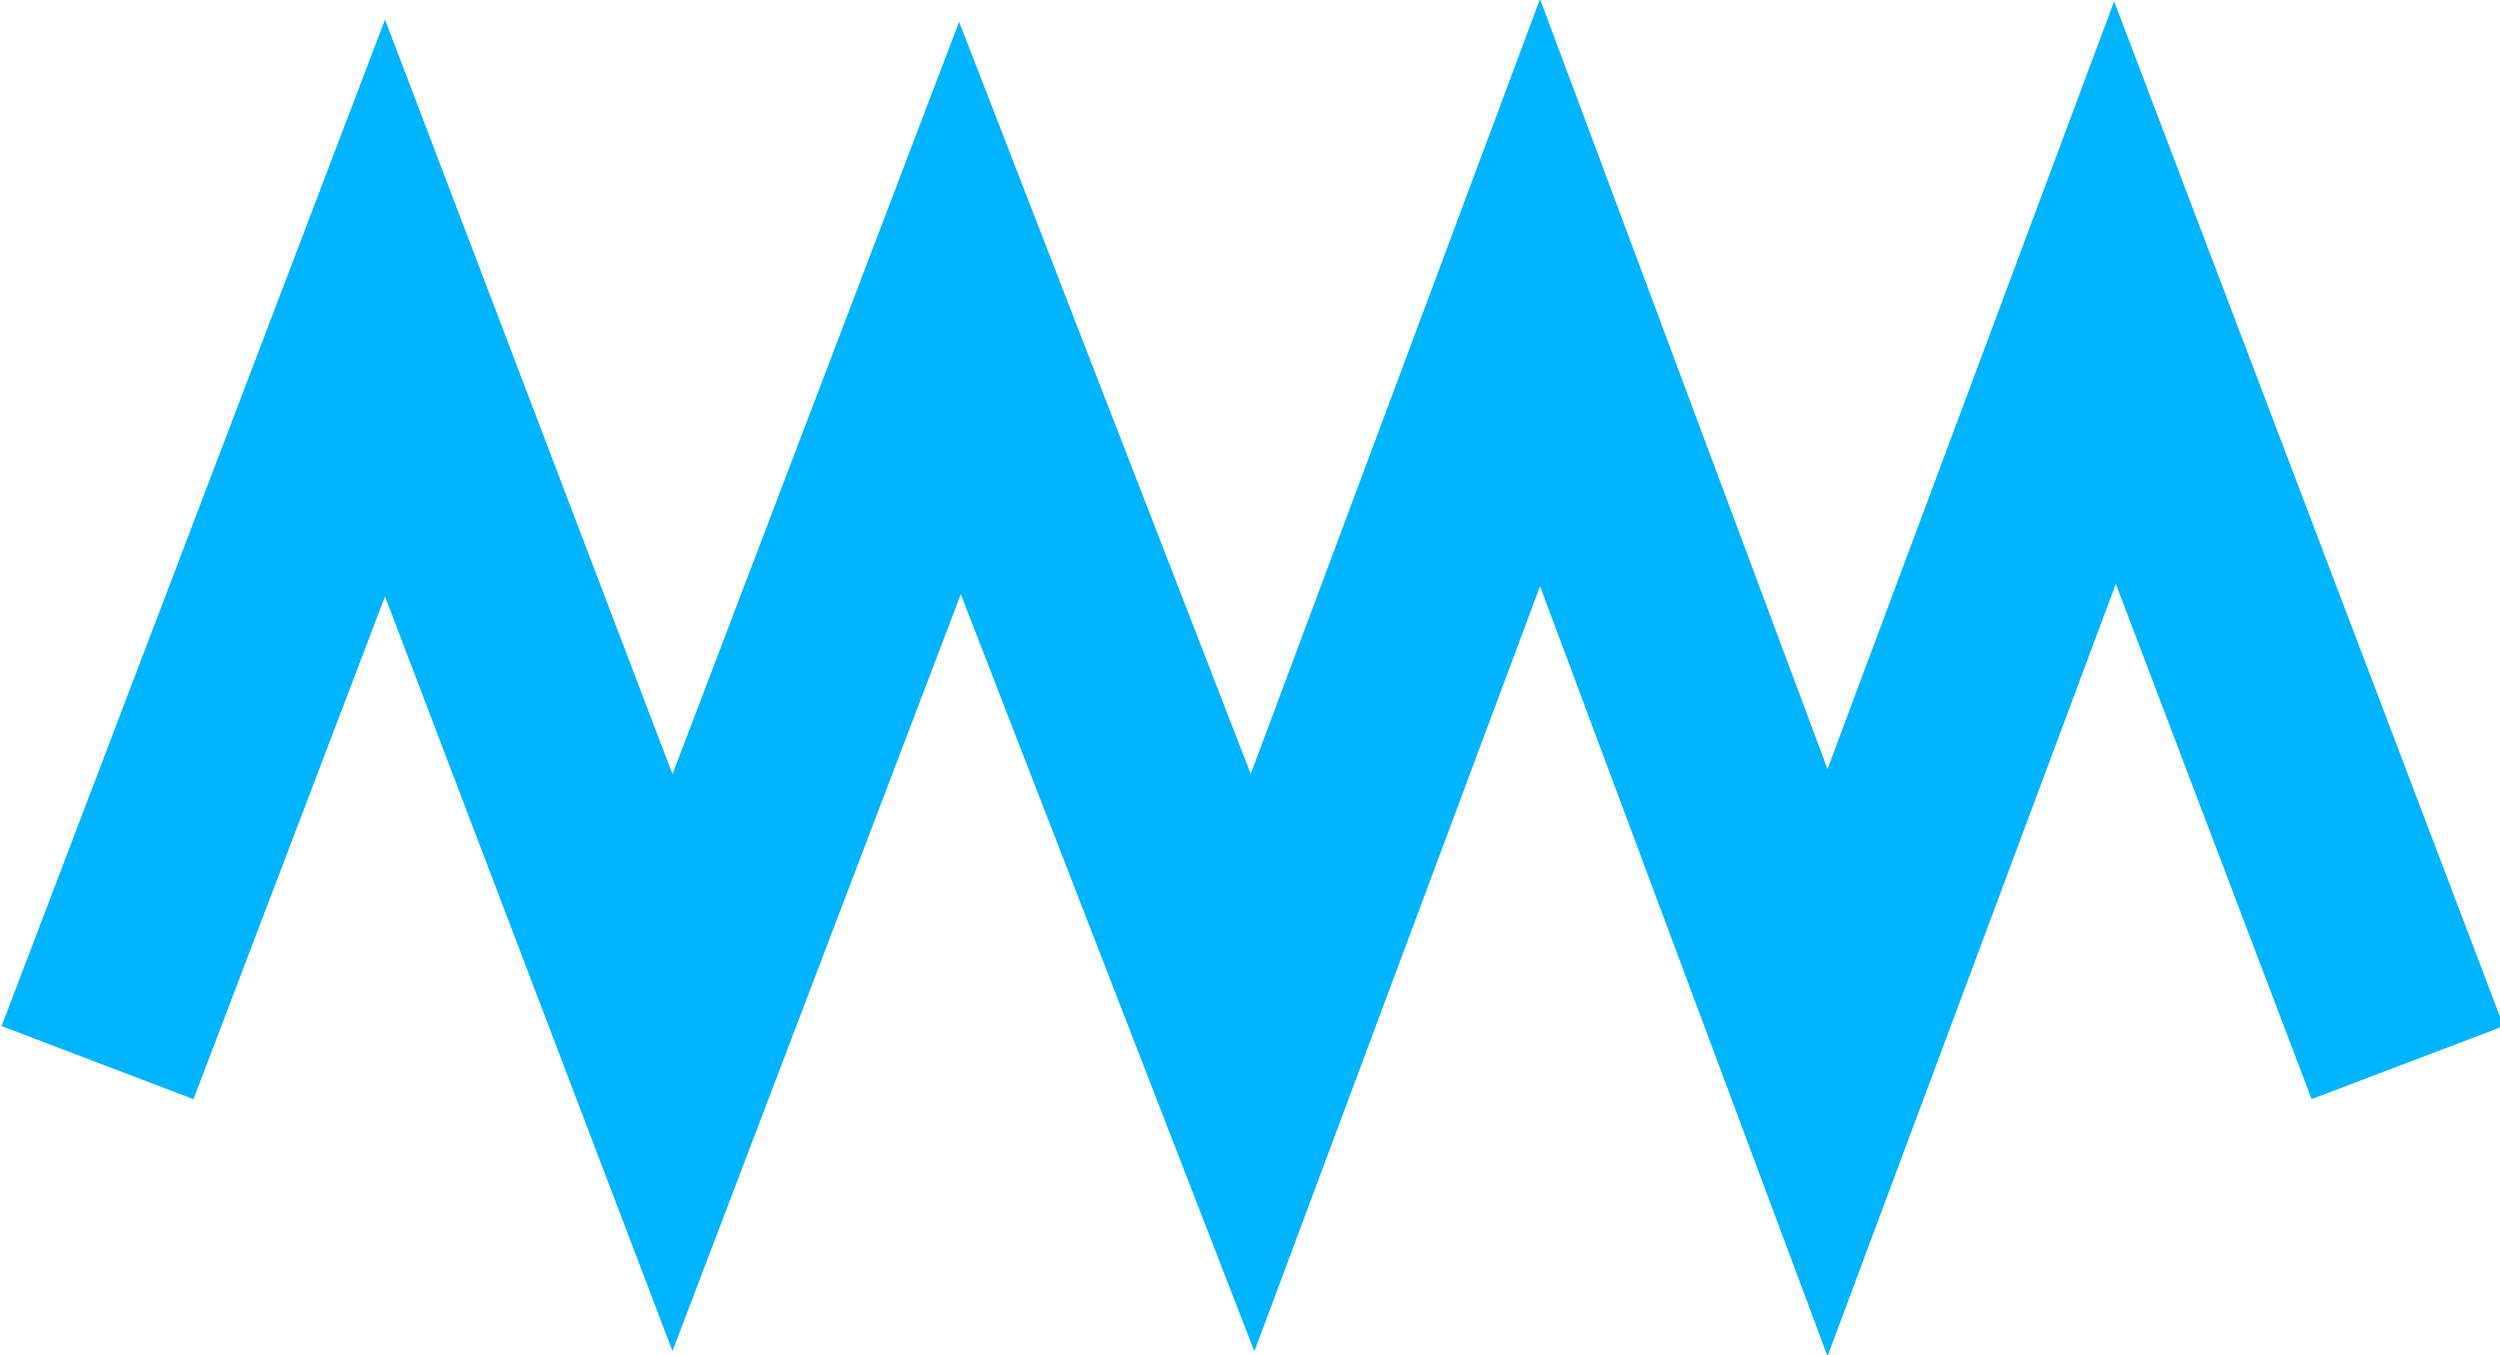 <?xml version="1.0" encoding="utf-8"?>
<!-- Generator: Adobe Illustrator 24.2.0, SVG Export Plug-In . SVG Version: 6.00 Build 0)  -->
<svg version="1.1" id="Layer_1" xmlns="http://www.w3.org/2000/svg" xmlns:xlink="http://www.w3.org/1999/xlink" x="0px" y="0px"
	 viewBox="0 0 48.7 26.4" style="enable-background:new 0 0 48.7 26.4;" xml:space="preserve">
<style type="text/css">
	.st0{fill:none;stroke:#00B4FF;stroke-width:4;stroke-miterlimit:10;}
</style>
<polyline class="st0" points="1.9,20.7 7.5,6 13.1,20.7 18.7,6 24.4,20.7 30,5.7 35.6,20.7 41.2,5.7 46.9,20.7 "/>
</svg>
